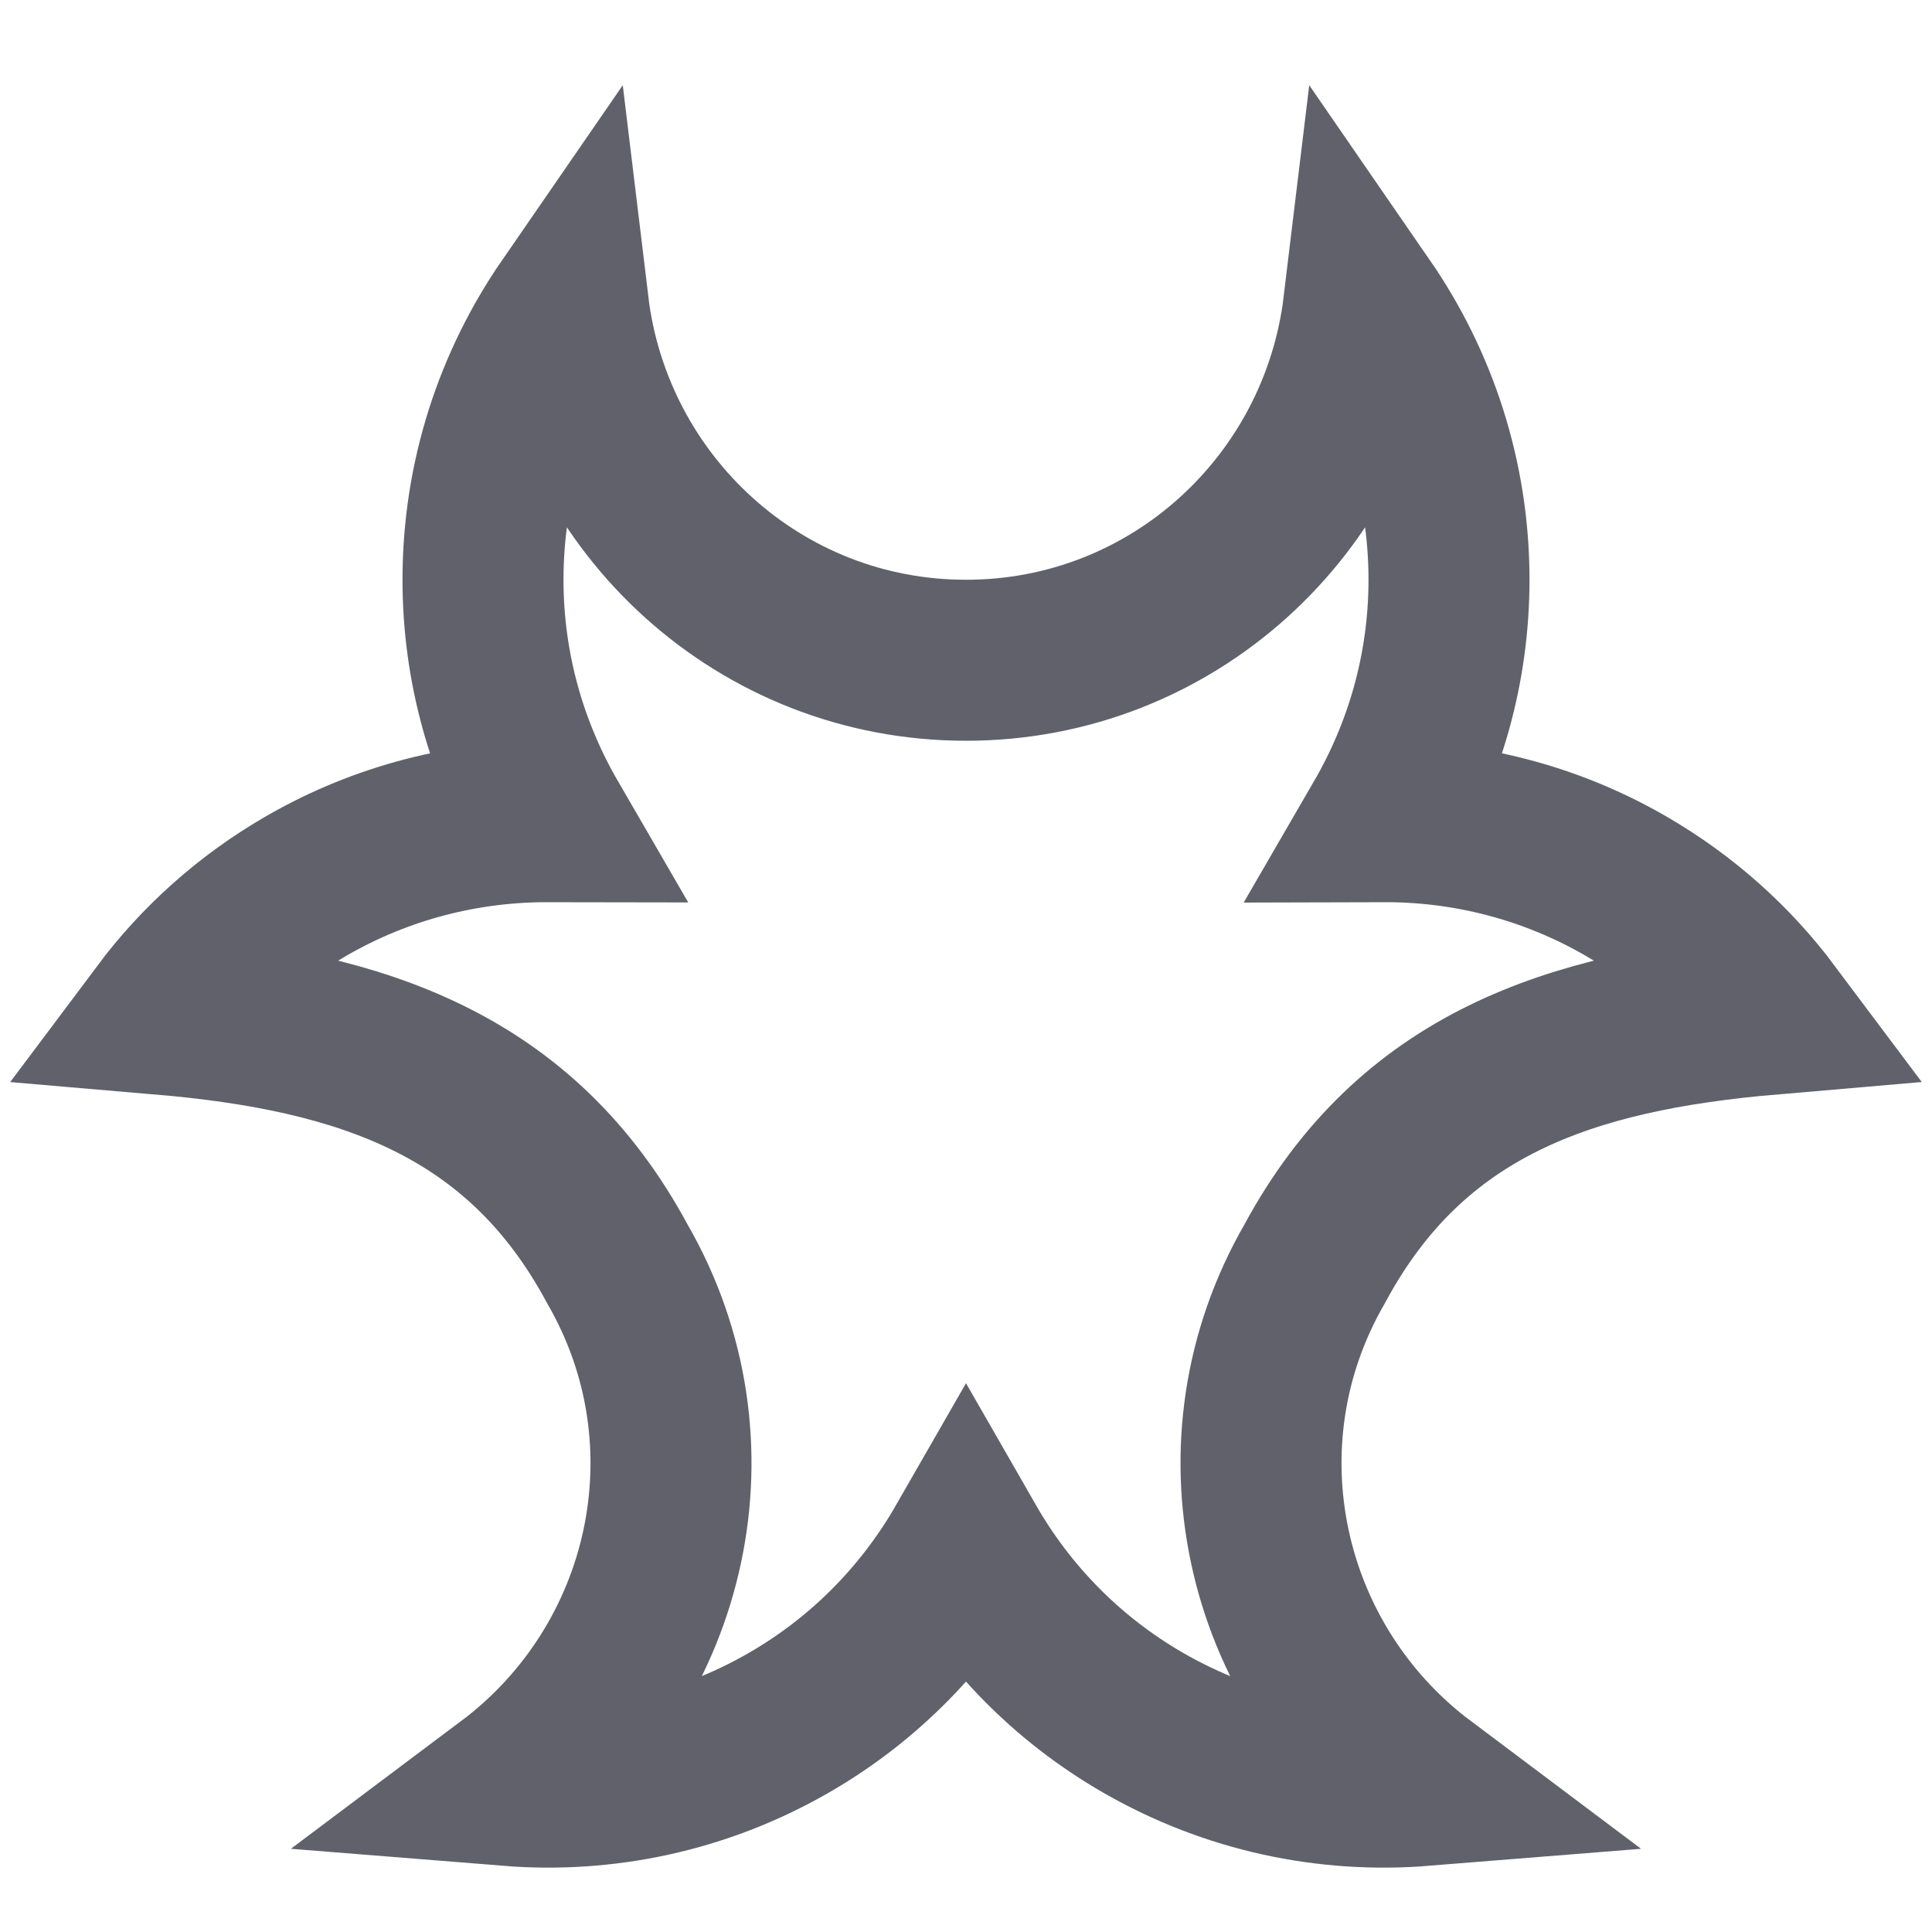 <svg xmlns="http://www.w3.org/2000/svg" height="24" width="24" viewBox="0 0 24 24"><path fill="none" stroke="#61616b" stroke-width="2" d="M16.33,15.702 c1.201-2.233,3.17-2.889,5.663-3.103c-0.471-0.629-1.074-1.175-1.797-1.593 c-0.949-0.548-1.986-0.802-3.008-0.799C17.701,9.322,18,8.298,18,7.202c0-1.264-0.393-2.435-1.06-3.402 C16.641,6.276,14.557,8.202,12,8.202S7.359,6.276,7.06,3.8C6.393,4.767,6,5.938,6,7.202 c0,1.096,0.299,2.12,0.812,3.005c-1.023-0.002-2.059,0.251-3.008,0.799 c-0.724,0.418-1.326,0.964-1.797,1.593C4.5,12.812,6.469,13.469,7.67,15.702 c1.278,2.214,0.653,4.982-1.343,6.479c1.171,0.094,2.382-0.151,3.477-0.783 c0.949-0.548,1.687-1.319,2.196-2.206c0.509,0.887,1.247,1.658,2.196,2.206 c1.095,0.632,2.305,0.877,3.477,0.783C15.678,20.684,15.052,17.916,16.33,15.702z"></path></svg>